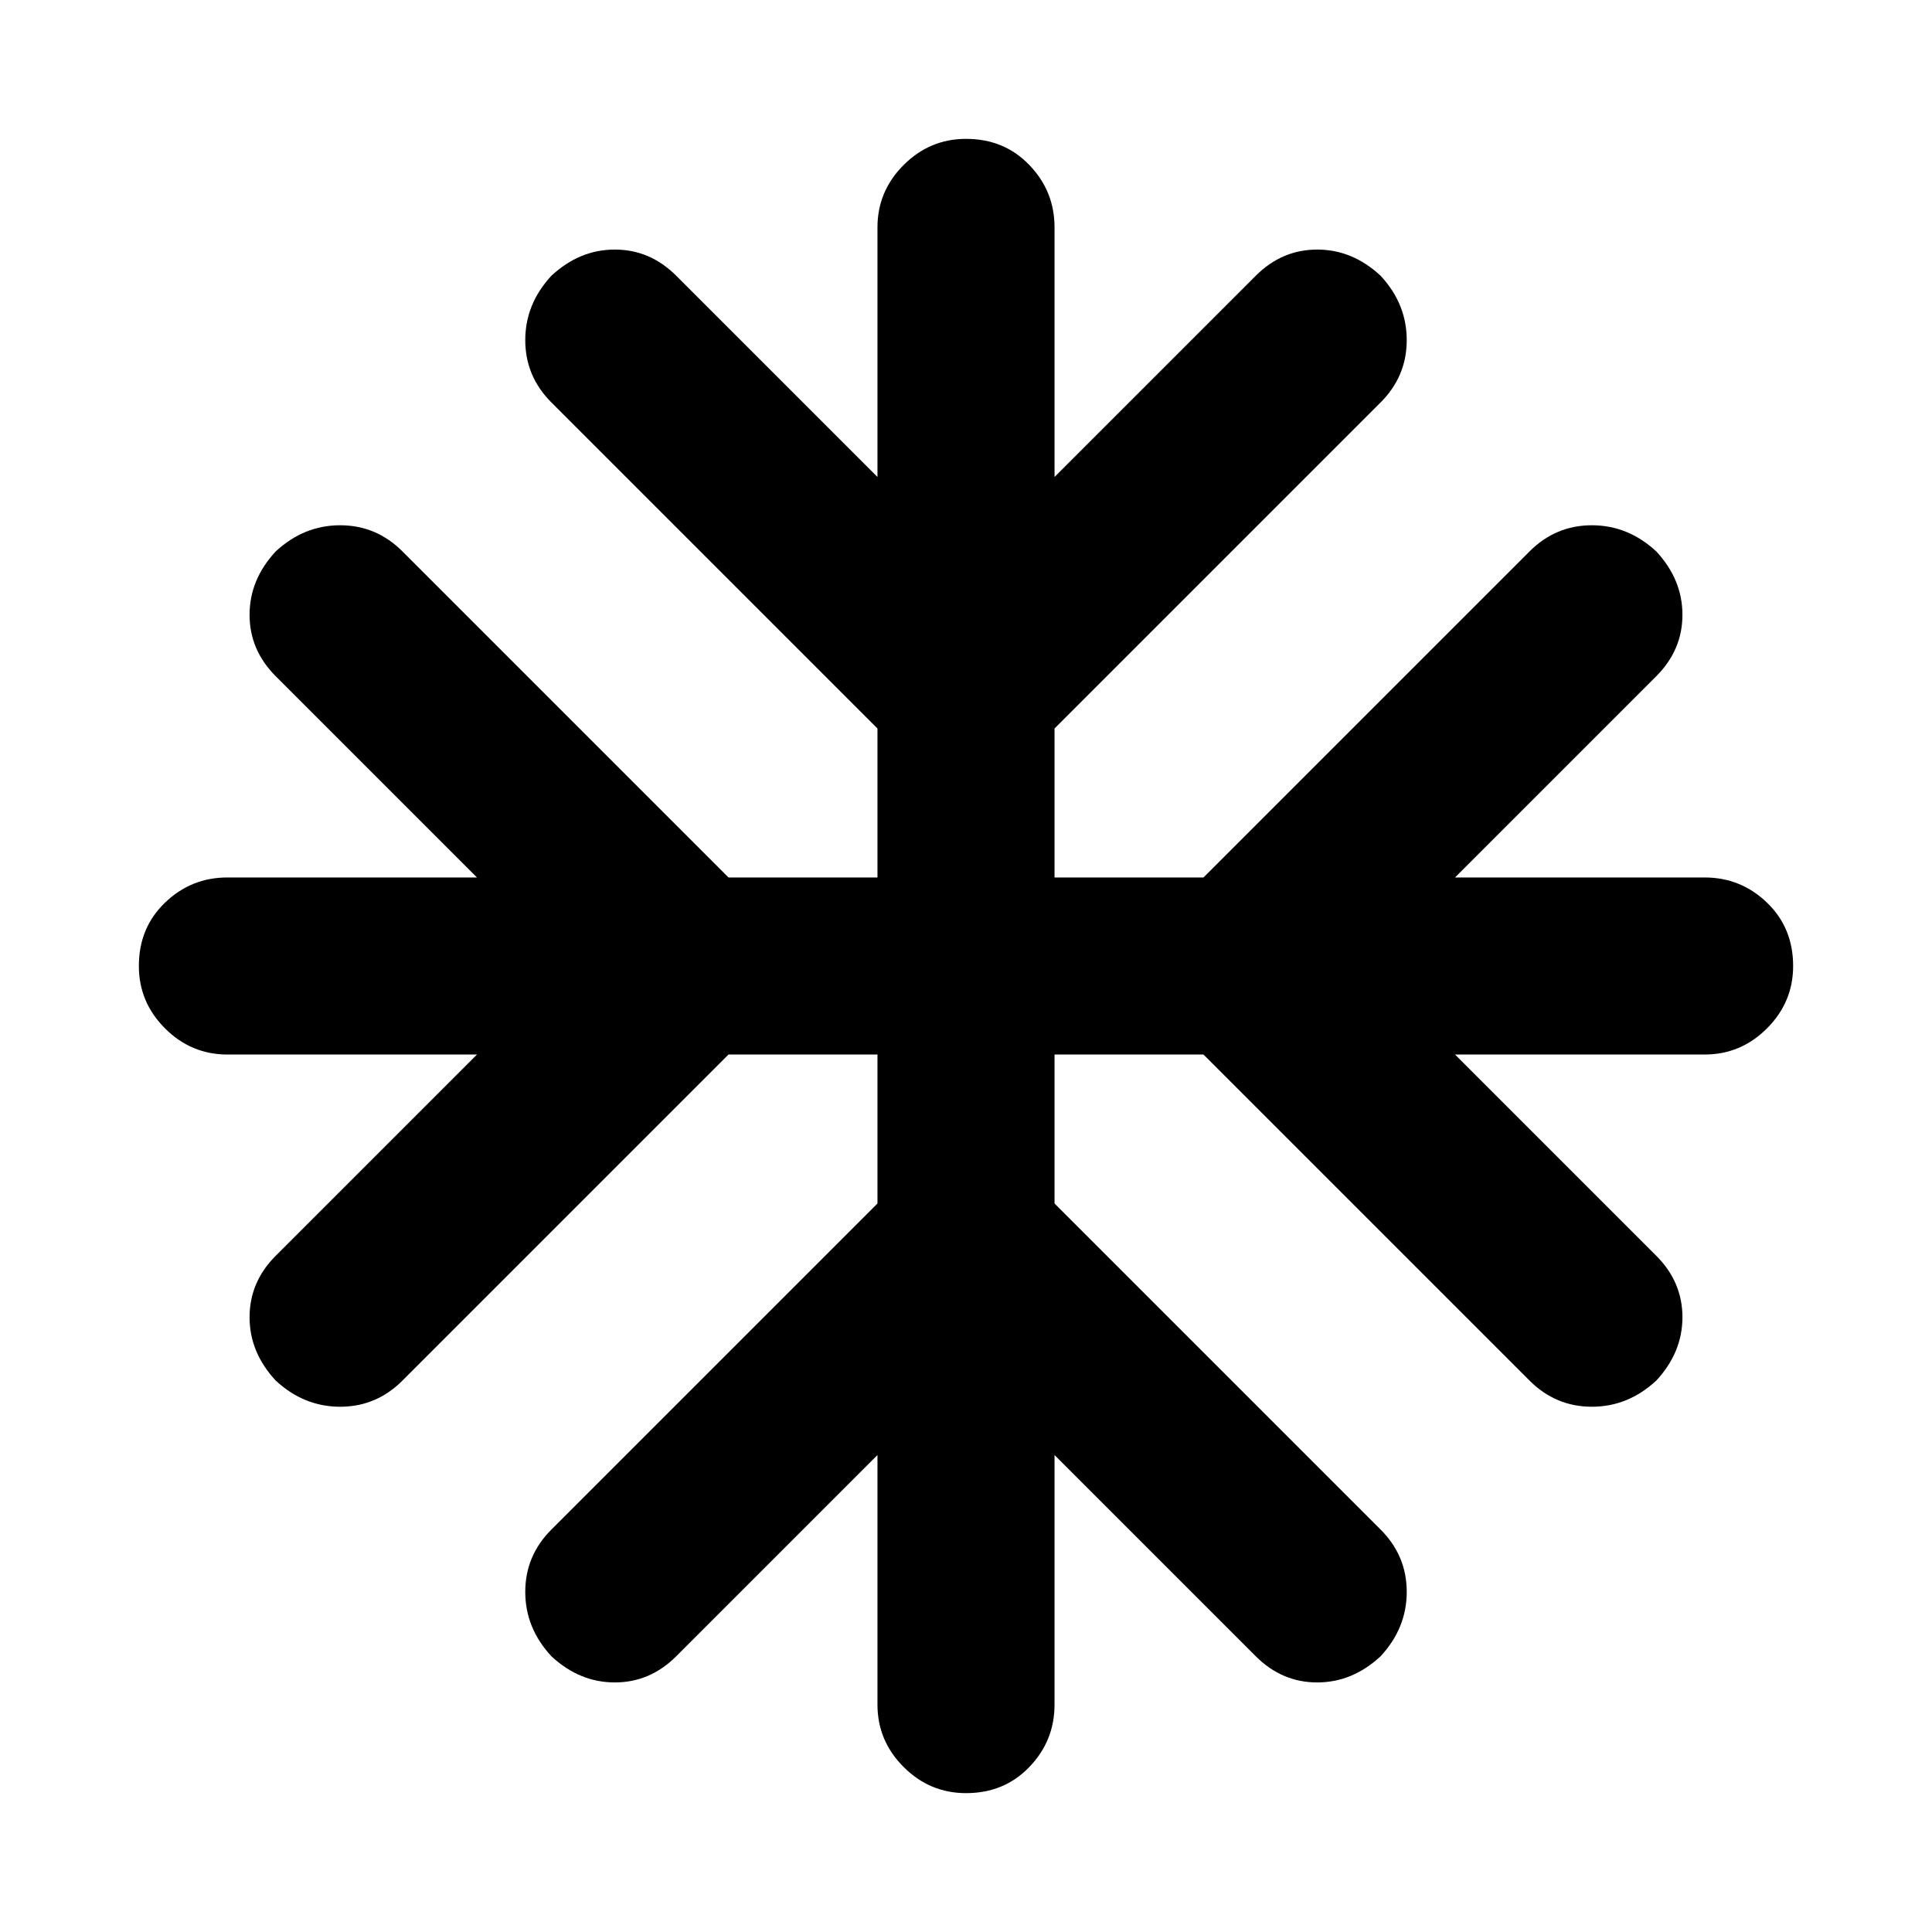 <svg xmlns="http://www.w3.org/2000/svg" height="40" width="40"><path d="M20 37.125q-.75 0-1.292-.542-.541-.541-.541-1.291v-5.167L14 34.292q-.542.541-1.271.541-.729 0-1.312-.541-.542-.584-.542-1.334 0-.75.542-1.291l6.75-6.75v-3.084h-3.084l-6.75 6.75q-.541.542-1.291.542-.75 0-1.334-.542-.541-.583-.541-1.312 0-.729.541-1.271l4.167-4.167H4.708q-.75 0-1.291-.541-.542-.542-.542-1.292 0-.792.542-1.312.541-.521 1.291-.521h5.167L5.708 14q-.541-.542-.541-1.271 0-.729.541-1.312.584-.542 1.334-.542.75 0 1.291.542l6.75 6.75h3.084v-3.084l-6.75-6.75q-.542-.541-.542-1.291 0-.75.542-1.334.583-.541 1.312-.541.729 0 1.271.541l4.167 4.167V4.708q0-.75.541-1.291.542-.542 1.292-.542.792 0 1.312.542.521.541.521 1.291v5.167L26 5.708q.542-.541 1.271-.541.729 0 1.312.541.542.584.542 1.334 0 .75-.542 1.291l-6.75 6.75v3.084h3.084l6.75-6.75q.541-.542 1.291-.542.75 0 1.334.542.541.583.541 1.312 0 .729-.541 1.271l-4.167 4.167h5.167q.75 0 1.291.521.542.52.542 1.312 0 .75-.542 1.292-.541.541-1.291.541h-5.167L34.292 26q.541.542.541 1.271 0 .729-.541 1.312-.584.542-1.334.542-.75 0-1.291-.542l-6.75-6.75h-3.084v3.084l6.75 6.75q.542.541.542 1.291 0 .75-.542 1.334-.583.541-1.312.541-.729 0-1.271-.541l-4.167-4.167v5.167q0 .75-.521 1.291-.52.542-1.312.542Z"/></svg>
